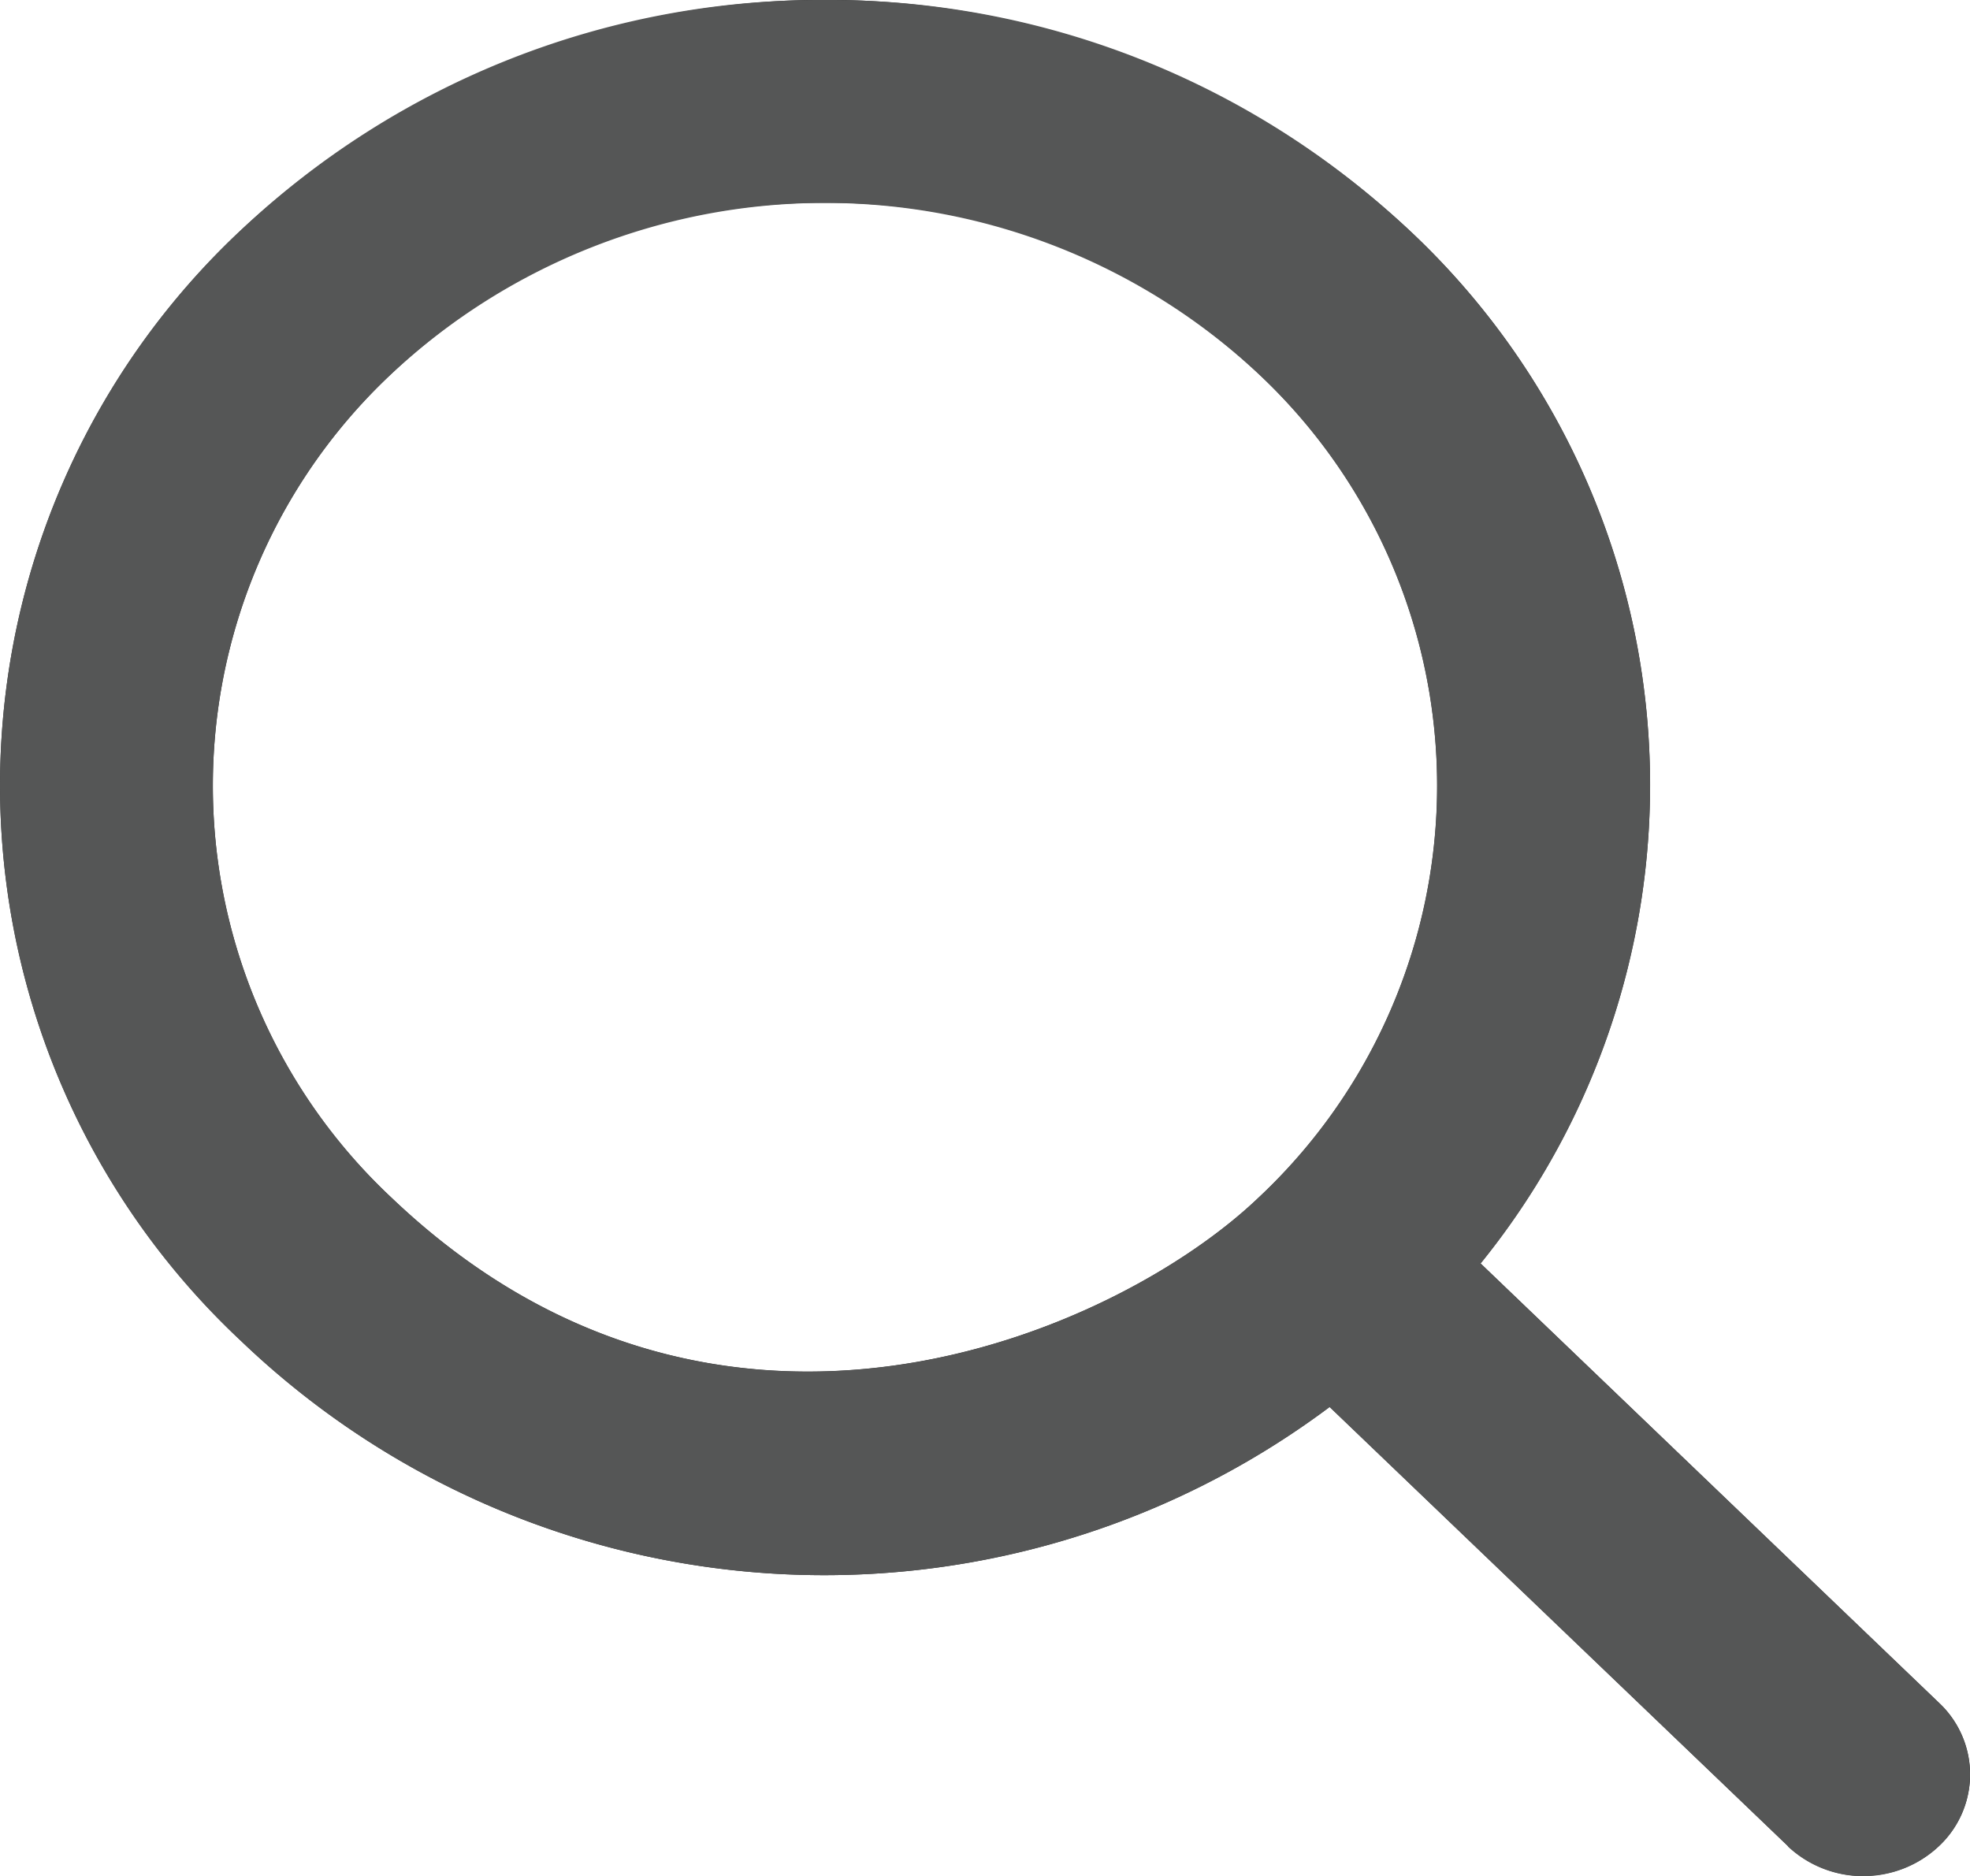 <svg xmlns="http://www.w3.org/2000/svg" xmlns:xlink="http://www.w3.org/1999/xlink" width="21" height="20" viewBox="0 0 21 20">
  <defs>
    <clipPath id="clip-path">
      <rect id="사각형_23" data-name="사각형 23" width="21" height="20" transform="translate(0 0)" fill="none"/>
    </clipPath>
  </defs>
  <g id="Vector_Smart_Object" data-name="Vector Smart Object" transform="translate(-1414 -46)">
    <g id="Vector_Smart_Object-2" data-name="Vector Smart Object" transform="translate(1414 46)">
      <g id="그룹_48" data-name="그룹 48">
        <g id="그룹_47" data-name="그룹 47" clip-path="url(#clip-path)">
          <path id="패스_243" data-name="패스 243" d="M19.865,20a1.161,1.161,0,0,1-.806-.319L14.174,15a8.988,8.988,0,0,1-11.6-.7,8.109,8.109,0,0,1,0-11.851,9.123,9.123,0,0,1,12.444,0,8.1,8.1,0,0,1,.765,11.02l4.888,4.686a1.045,1.045,0,0,1-.005,1.529,1.16,1.16,0,0,1-.8.314M8.795,2.162A6.679,6.679,0,0,0,4.178,3.98a6.017,6.017,0,0,0,0,8.793c3.488,3.322,7.727,1.435,9.233,0a6.017,6.017,0,0,0,0-8.793A6.679,6.679,0,0,0,8.795,2.162" fill="#2f2f2f"/>
        </g>
      </g>
    </g>
    <path id="Color_Overlay" data-name="Color Overlay" d="M1433.059,65.681,1428.173,61a8.988,8.988,0,0,1-11.6-.7,8.11,8.11,0,0,1,0-11.851A9,9,0,0,1,1422.734,46h.122a9,9,0,0,1,6.161,2.451,8.1,8.1,0,0,1,.765,11.021l4.889,4.685a1.052,1.052,0,0,1,.329.737v.049a1.052,1.052,0,0,1-.335.743,1.177,1.177,0,0,1-1.606,0Zm-14.881-15.7a6.017,6.017,0,0,0,0,8.793c3.488,3.322,7.727,1.435,9.232,0a6.017,6.017,0,0,0,0-8.793,6.77,6.77,0,0,0-9.232,0Z" fill="#555656"/>
  </g>
</svg>
